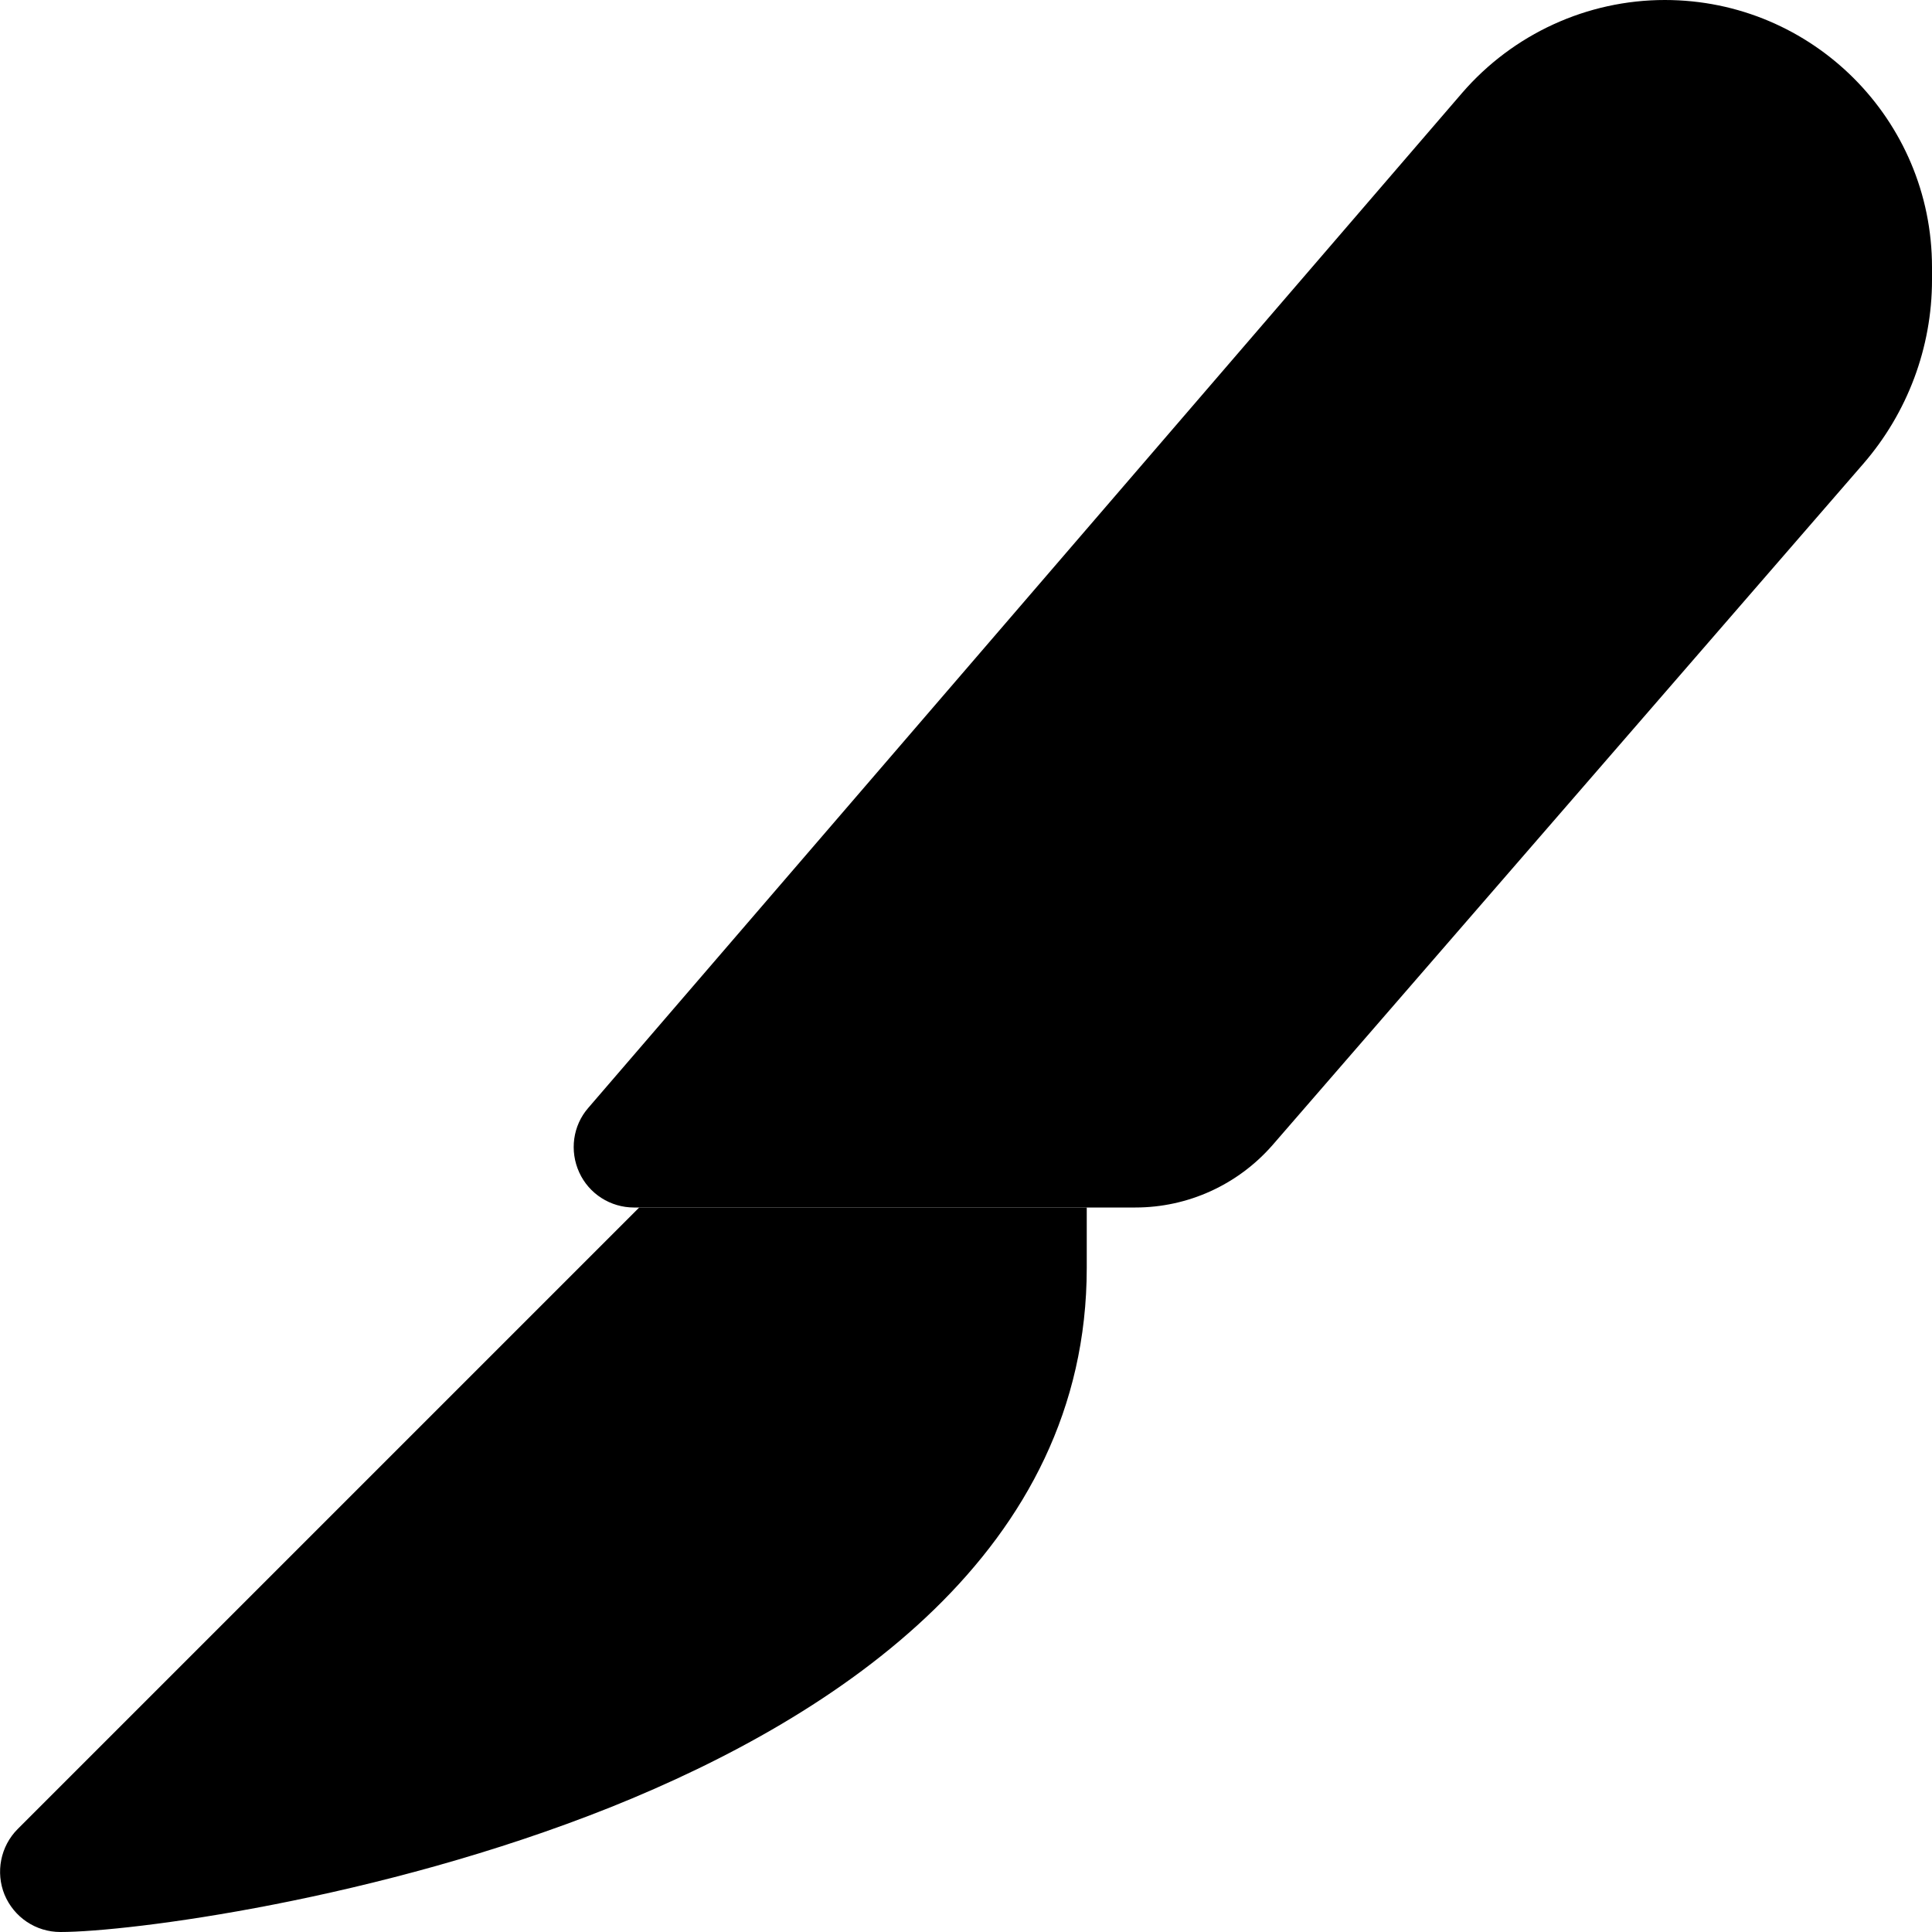 <svg xmlns="http://www.w3.org/2000/svg" viewBox="0 0 512 512"><path class="pr-icon-duotone-secondary" d="M1.2 502.1c2.5 6 8.3 9.9 14.8 9.9c18.1 0 84.1-8.4 145.9-33.1C222.5 454.6 288 410.9 288 336l0-16-16 0-96 0-6.6 0-4.7 4.7-160 160c-4.6 4.6-5.9 11.5-3.5 17.4z"/><path class="pr-icon-duotone-primary" d="M441.2 0c-20.6 0-40.2 9-53.7 24.6L155.9 293.6c-4.1 4.7-5 11.4-2.4 17.1s8.3 9.3 14.5 9.3l132.9 0c13.9 0 27.1-6 36.3-16.5L493.8 122.9C505.5 109.4 512 92.1 512 74.2l0-3.4C512 31.7 480.3 0 441.2 0z"/></svg>